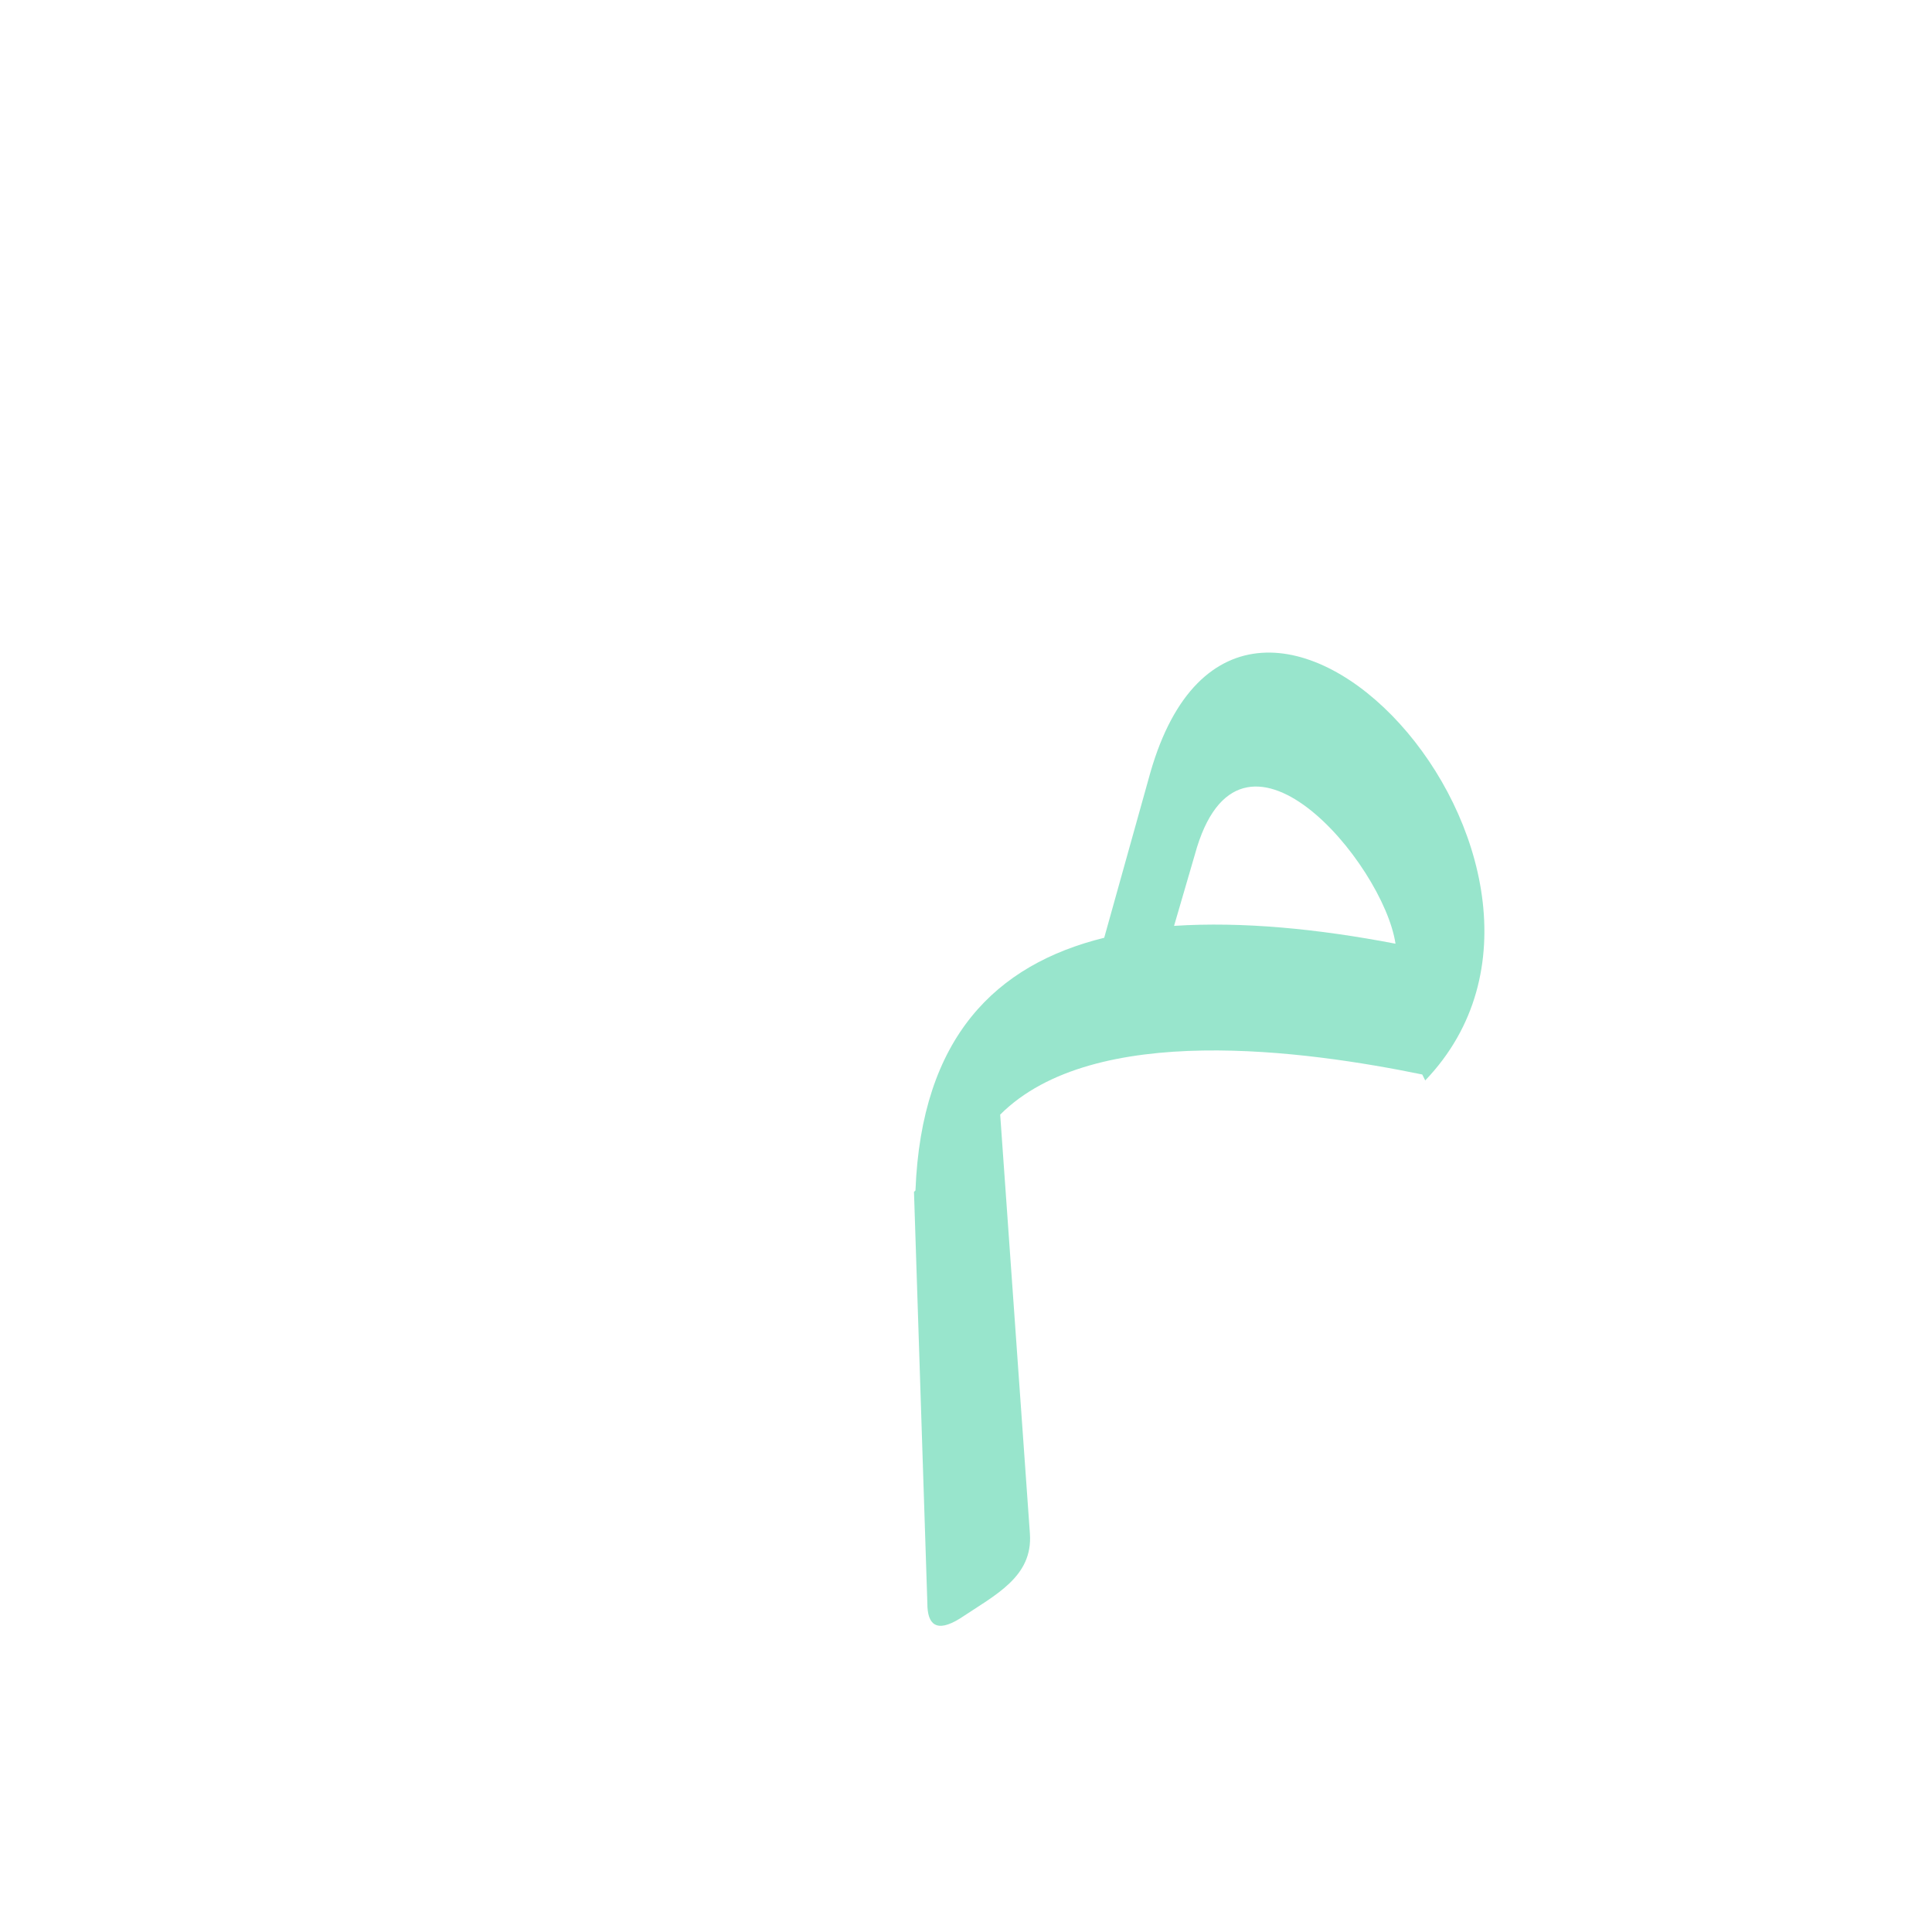 <?xml version="1.0" encoding="UTF-8"?>
<!DOCTYPE svg PUBLIC "-//W3C//DTD SVG 1.0//EN" "http://www.w3.org/TR/2001/REC-SVG-20010904/DTD/svg10.dtd">
<!-- Creator: CorelDRAW -->
<svg xmlns="http://www.w3.org/2000/svg" xml:space="preserve" width="1300px" height="1300px" version="1.0" style="shape-rendering:geometricPrecision; text-rendering:geometricPrecision; image-rendering:optimizeQuality; fill-rule:evenodd; clip-rule:evenodd"
viewBox="0 0 1300 1056"
 xmlns:xlink="http://www.w3.org/1999/xlink">
 <defs>
  <style type="text/css">
   <![CDATA[
    .fil0 {fill:black;fill-opacity:0.502}
    .fil5 {fill:#33CC99;fill-opacity:0.502}
    .fil3 {fill:#6666FF;fill-opacity:0.502}
    .fil4 {fill:#999933;fill-opacity:0.502}
    .fil2 {fill:red;fill-opacity:0.502}
    .fil1 {fill:#FF0066;fill-opacity:0.502}
   ]]>
  </style>
 </defs>
 <g id="_100:master" visibility="hidden">
  <path class="fil0" d="M870 513l41 -73c8,-78 -69,-203 -156,-188 -43,7 -79,127 -96,182l36 28c8,-35 34,-121 63,-127 46,-10 128,105 112,178z"/>
  <path class="fil1" d="M608 543c42,-52 244,-44 287,-23l16 -80c-55,-19 -379,-64 -364,150l27 385 48 -20 -14 -412z"/>
 </g>
 <g id="Layer_x0020_1" visibility="hidden">
  <path class="fil0" d="M867 523l22 -85c-133,-63 -207,24 -199,125l33 404c0,7 3,9 10,9 64,-36 54,-41 53,-81l-43 -368c11,-17 47,-33 124,-4z"/>
  <path class="fil0" d="M866 522c41,23 96,47 142,47 55,-1 90,-52 92,-104 15,-141 -130,-287 -203,-158 -24,43 -40,77 -55,103l-8 15 32 97zm16 -88c11,-20 22,-43 37,-67 28,-46 113,18 132,111 -67,18 -139,-29 -169,-44z"/>
 </g>
 <g id="Layer_x0020_2" visibility="hidden">
  <path class="fil2" d="M957 484l44 -28c25,-73 -178,-277 -252,-102l-34 78 23 38 41 -81c39,-76 156,41 178,95z"/>
  <path class="fil3" d="M629 576l-53 35 33 356c0,7 4,9 10,9 65,-36 54,-41 54,-81l-44 -319z"/>
  <path class="fil4" d="M576 611l53 -35c28,-27 73,-37 103,-37 66,-1 110,29 163,29 66,1 122,-99 105,-146 -23,37 -55,65 -96,65 -37,0 -97,-33 -173,-32 -61,1 -166,37 -155,156z"/>
 </g>
 <g id="Layer_x0020_3" visibility="hidden">
  <path class="fil2" d="M906 552l42 -15c67,-111 -154,-287 -205,-144l-33 96 22 37 32 -78c24,-61 139,40 142,104z"/>
  <path class="fil4" d="M610 692l62 17c-2,-55 -23,-94 60,-100 77,-5 173,6 217,-74 14,-25 18,-39 0,-84 -9,15 -22,3 -34,21 -44,64 -110,51 -183,56 -114,8 -134,75 -122,164z"/>
  <path class="fil3" d="M661 574l-53 61 12 322c0,14 6,20 22,10 24,-16 49,-28 47,-57l-28 -336z"/>
 </g>
 <g id="Layer_x0020_4">
  <path class="fil5" d="M743 509l31 -111c63,-220 323,63 185,207l-2 -4c-78,-16 -221,-36 -284,27l20 282c2,29 -23,41 -47,57 -16,10 -22,4 -22,-10l-9 -277 1 -1c4,-103 54,-152 127,-170zm196 4c-8,-54 -105,-170 -135,-60l-14 48c46,-3 97,2 149,12z"/>
 </g>
</svg>
